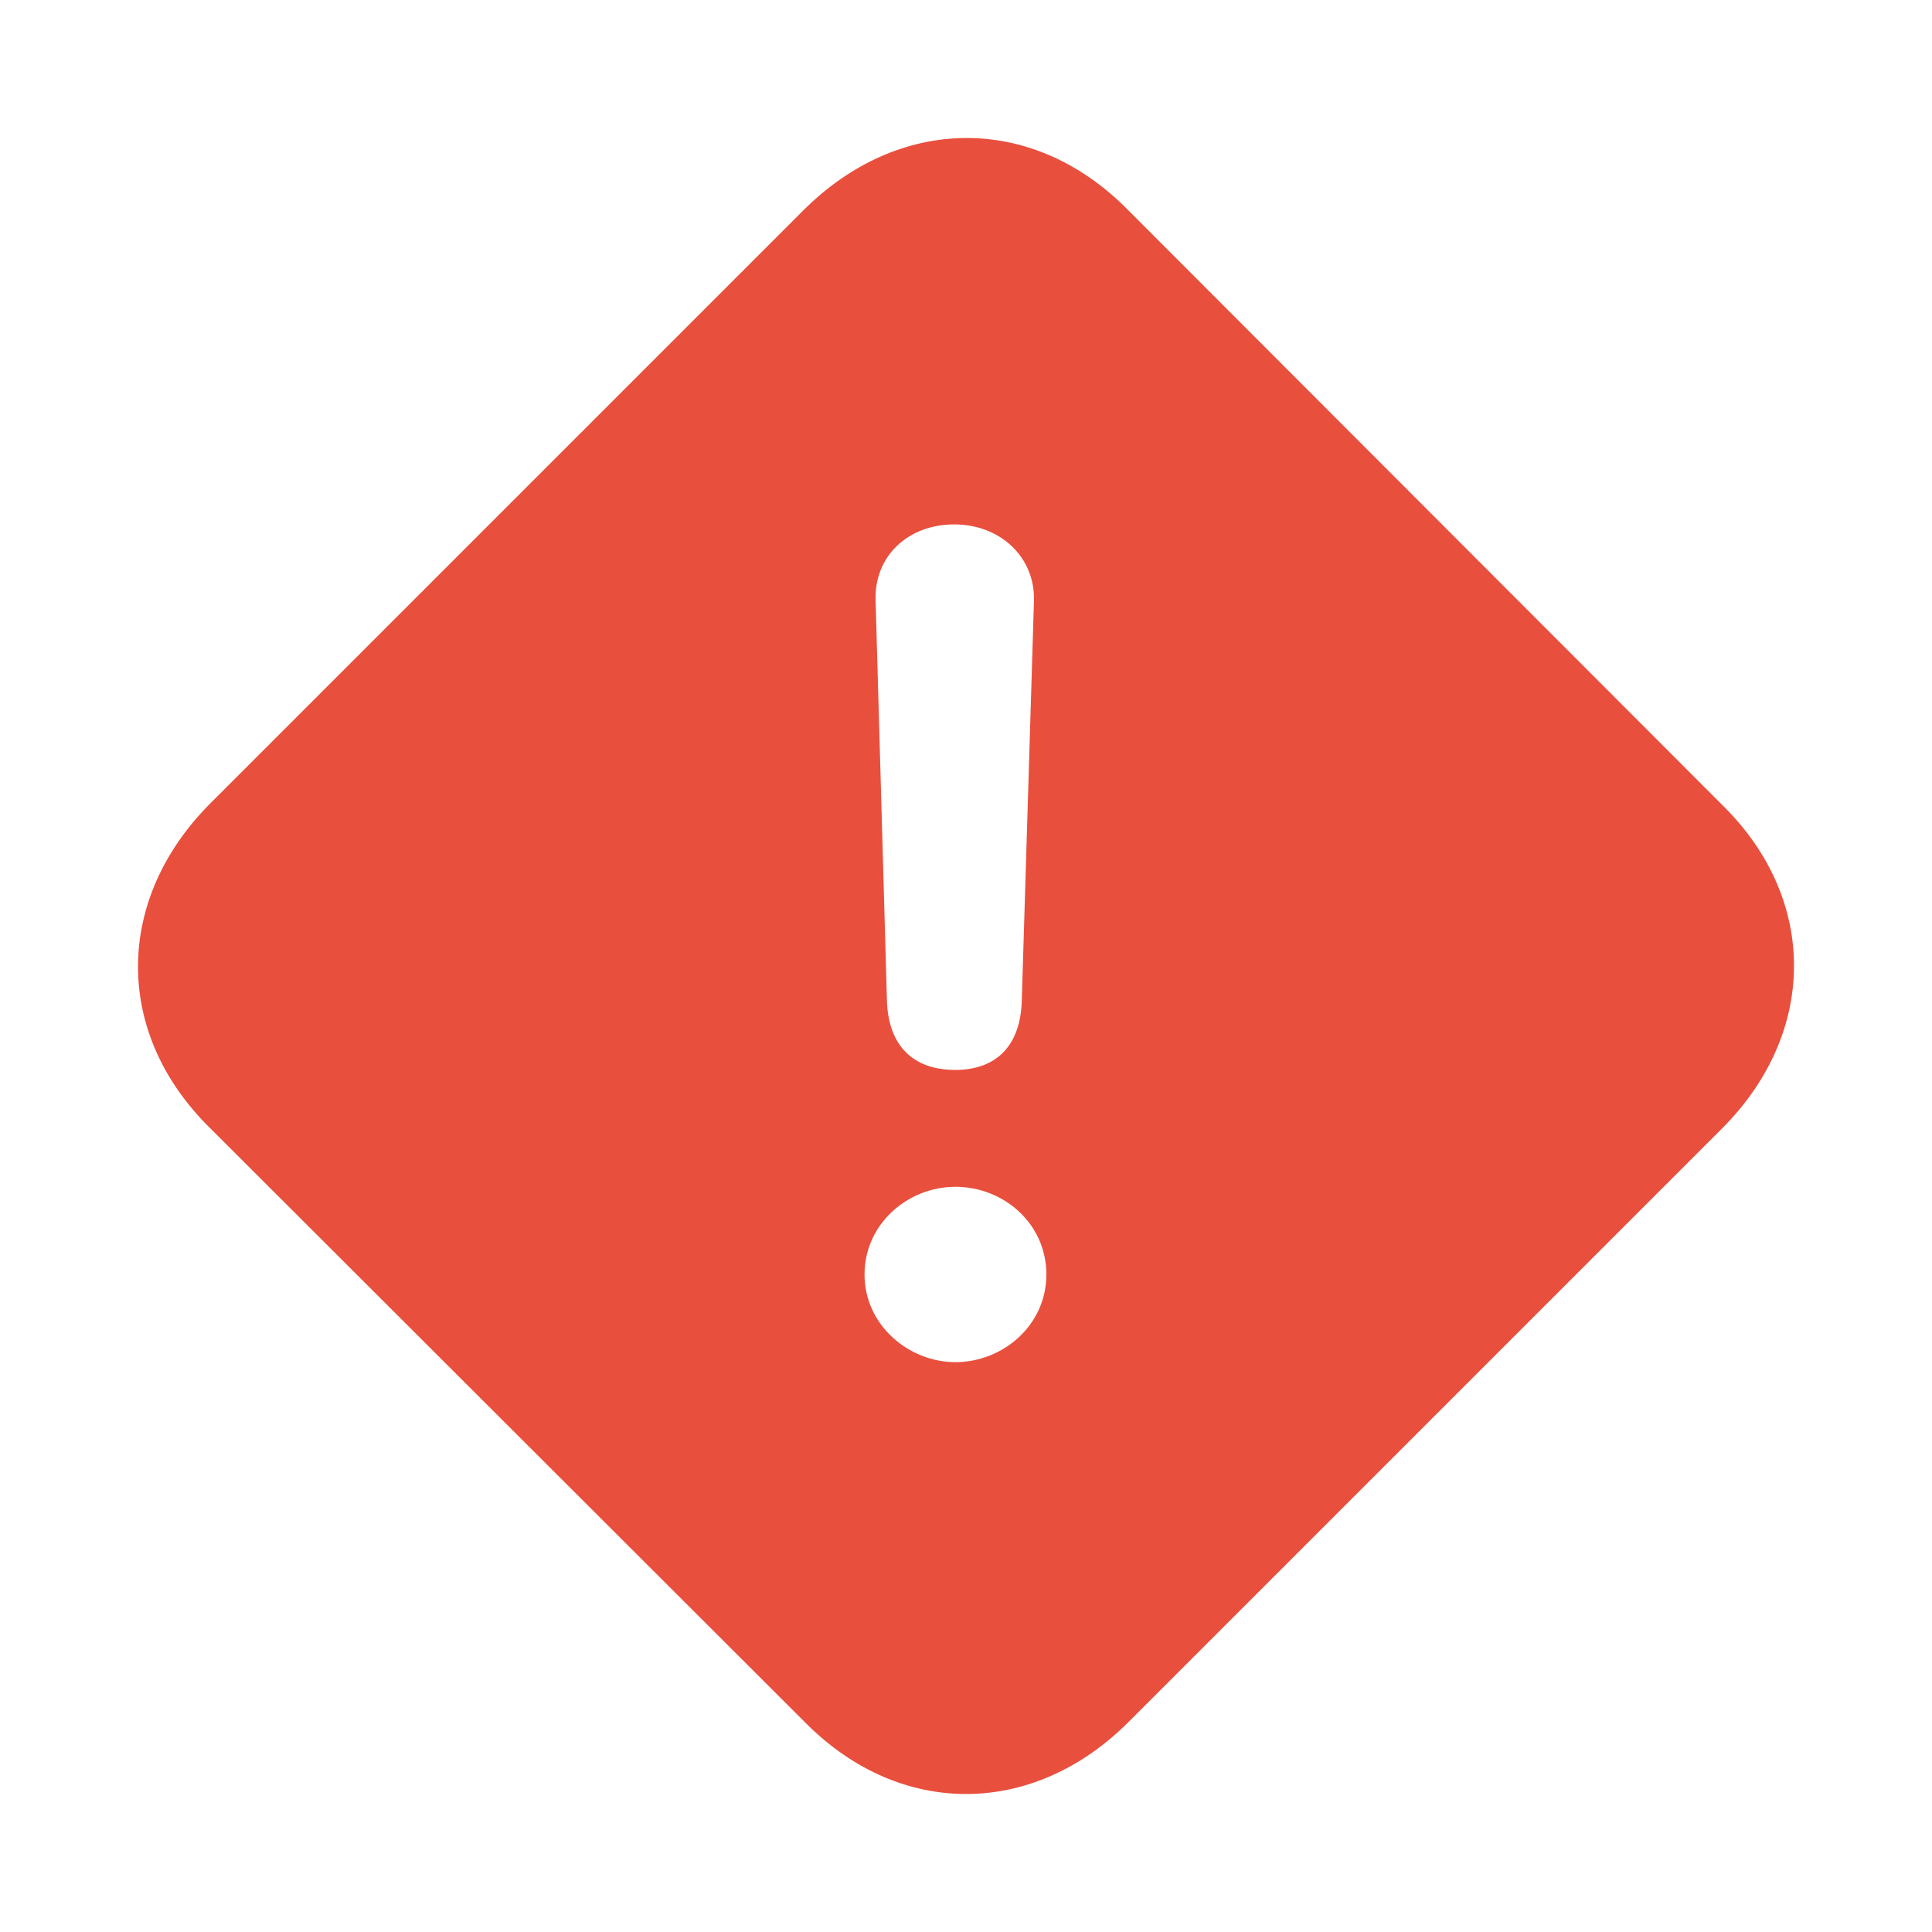 <?xml version="1.0" encoding="UTF-8"?>
<svg width="42px" height="42px" viewBox="0 0 42 42" version="1.1" xmlns="http://www.w3.org/2000/svg" xmlns:xlink="http://www.w3.org/1999/xlink">
    <title>exclamation</title>
    <g id="exclamation" stroke="none" stroke-width="1" fill="none" fill-rule="evenodd">
        <path d="M17.462,4.575 C19.526,2.511 22.403,2.462 24.467,4.51 L24.467,4.51 L37.468,17.527 C39.532,19.575 39.5,22.468 37.436,24.532 L37.436,24.532 L24.532,37.436 C22.468,39.5 19.591,39.532 17.527,37.468 L17.527,37.468 L4.51,24.467 C2.462,22.403 2.511,19.526 4.575,17.462 L4.575,17.462 Z M20.771,25.8 C19.729,25.8 18.794,26.612 18.794,27.706 C18.794,28.8 19.747,29.612 20.771,29.612 C21.794,29.612 22.747,28.818 22.747,27.706 C22.747,26.594 21.812,25.8 20.771,25.8 Z M20.747,11.4 C19.741,11.4 19,12.088 19.035,13.059 L19.035,13.059 L19.282,21.776 C19.318,22.712 19.829,23.259 20.765,23.259 C21.665,23.259 22.177,22.729 22.212,21.776 L22.212,21.776 L22.477,13.076 C22.512,12.106 21.735,11.4 20.747,11.4 Z" id="Exclamation-Sign" fill="#E94F3D" fill-rule="nonzero"></path>
    </g>
</svg>